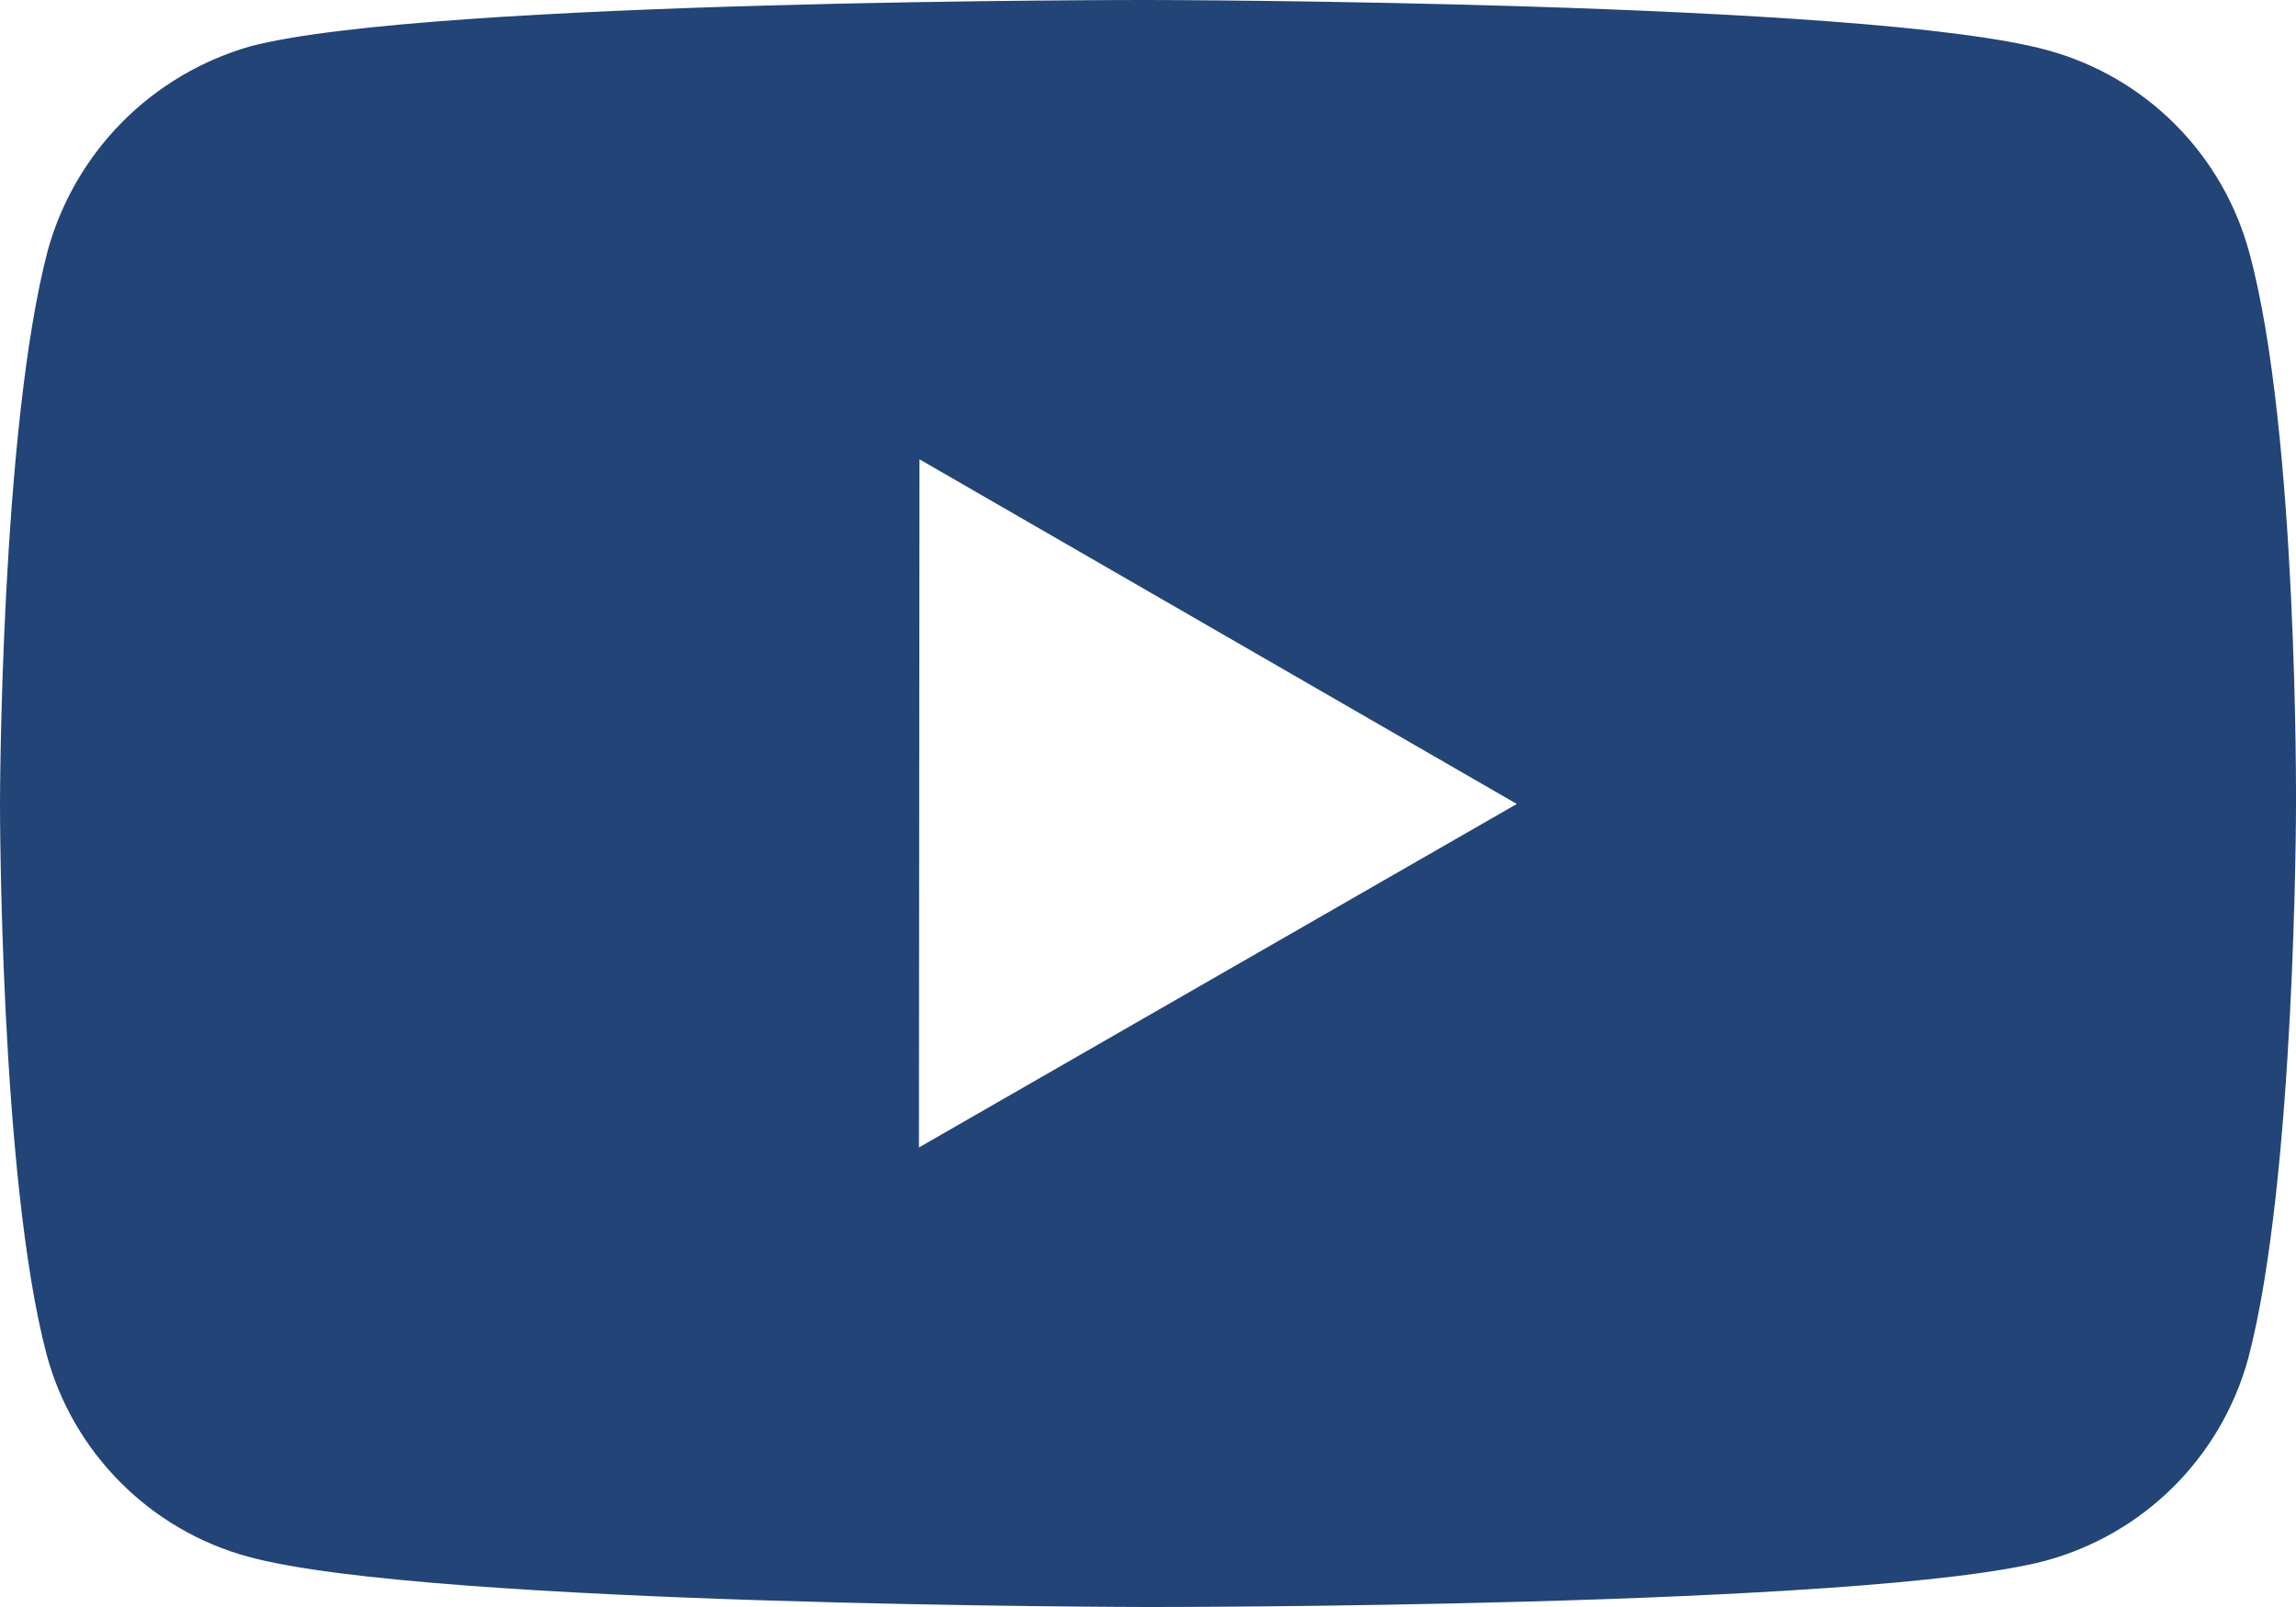 <svg width="30" height="21" viewBox="0 0 30 21" fill="none" xmlns="http://www.w3.org/2000/svg">
<path d="M29.39 3.302C29.219 2.668 28.885 2.091 28.422 1.626C27.959 1.162 27.382 0.827 26.749 0.655C24.401 0.011 15.01 1.1385e-05 15.01 1.1385e-05C15.01 1.1385e-05 5.621 -0.01 3.272 0.605C2.64 0.786 2.064 1.125 1.6 1.592C1.137 2.058 0.801 2.636 0.625 3.27C0.006 5.617 2.19616e-06 10.485 2.19616e-06 10.485C2.19616e-06 10.485 -0.006 15.377 0.609 17.7C0.953 18.984 1.965 19.999 3.251 20.345C5.623 20.989 14.988 21 14.988 21C14.988 21 24.379 21.011 26.726 20.396C27.359 20.224 27.937 19.89 28.401 19.427C28.866 18.963 29.201 18.387 29.375 17.754C29.995 15.408 30 10.542 30 10.542C30 10.542 30.03 5.649 29.39 3.302ZM12.007 14.995L12.014 6.002L19.819 10.506L12.007 14.995Z" fill="#224477"/>
</svg>

